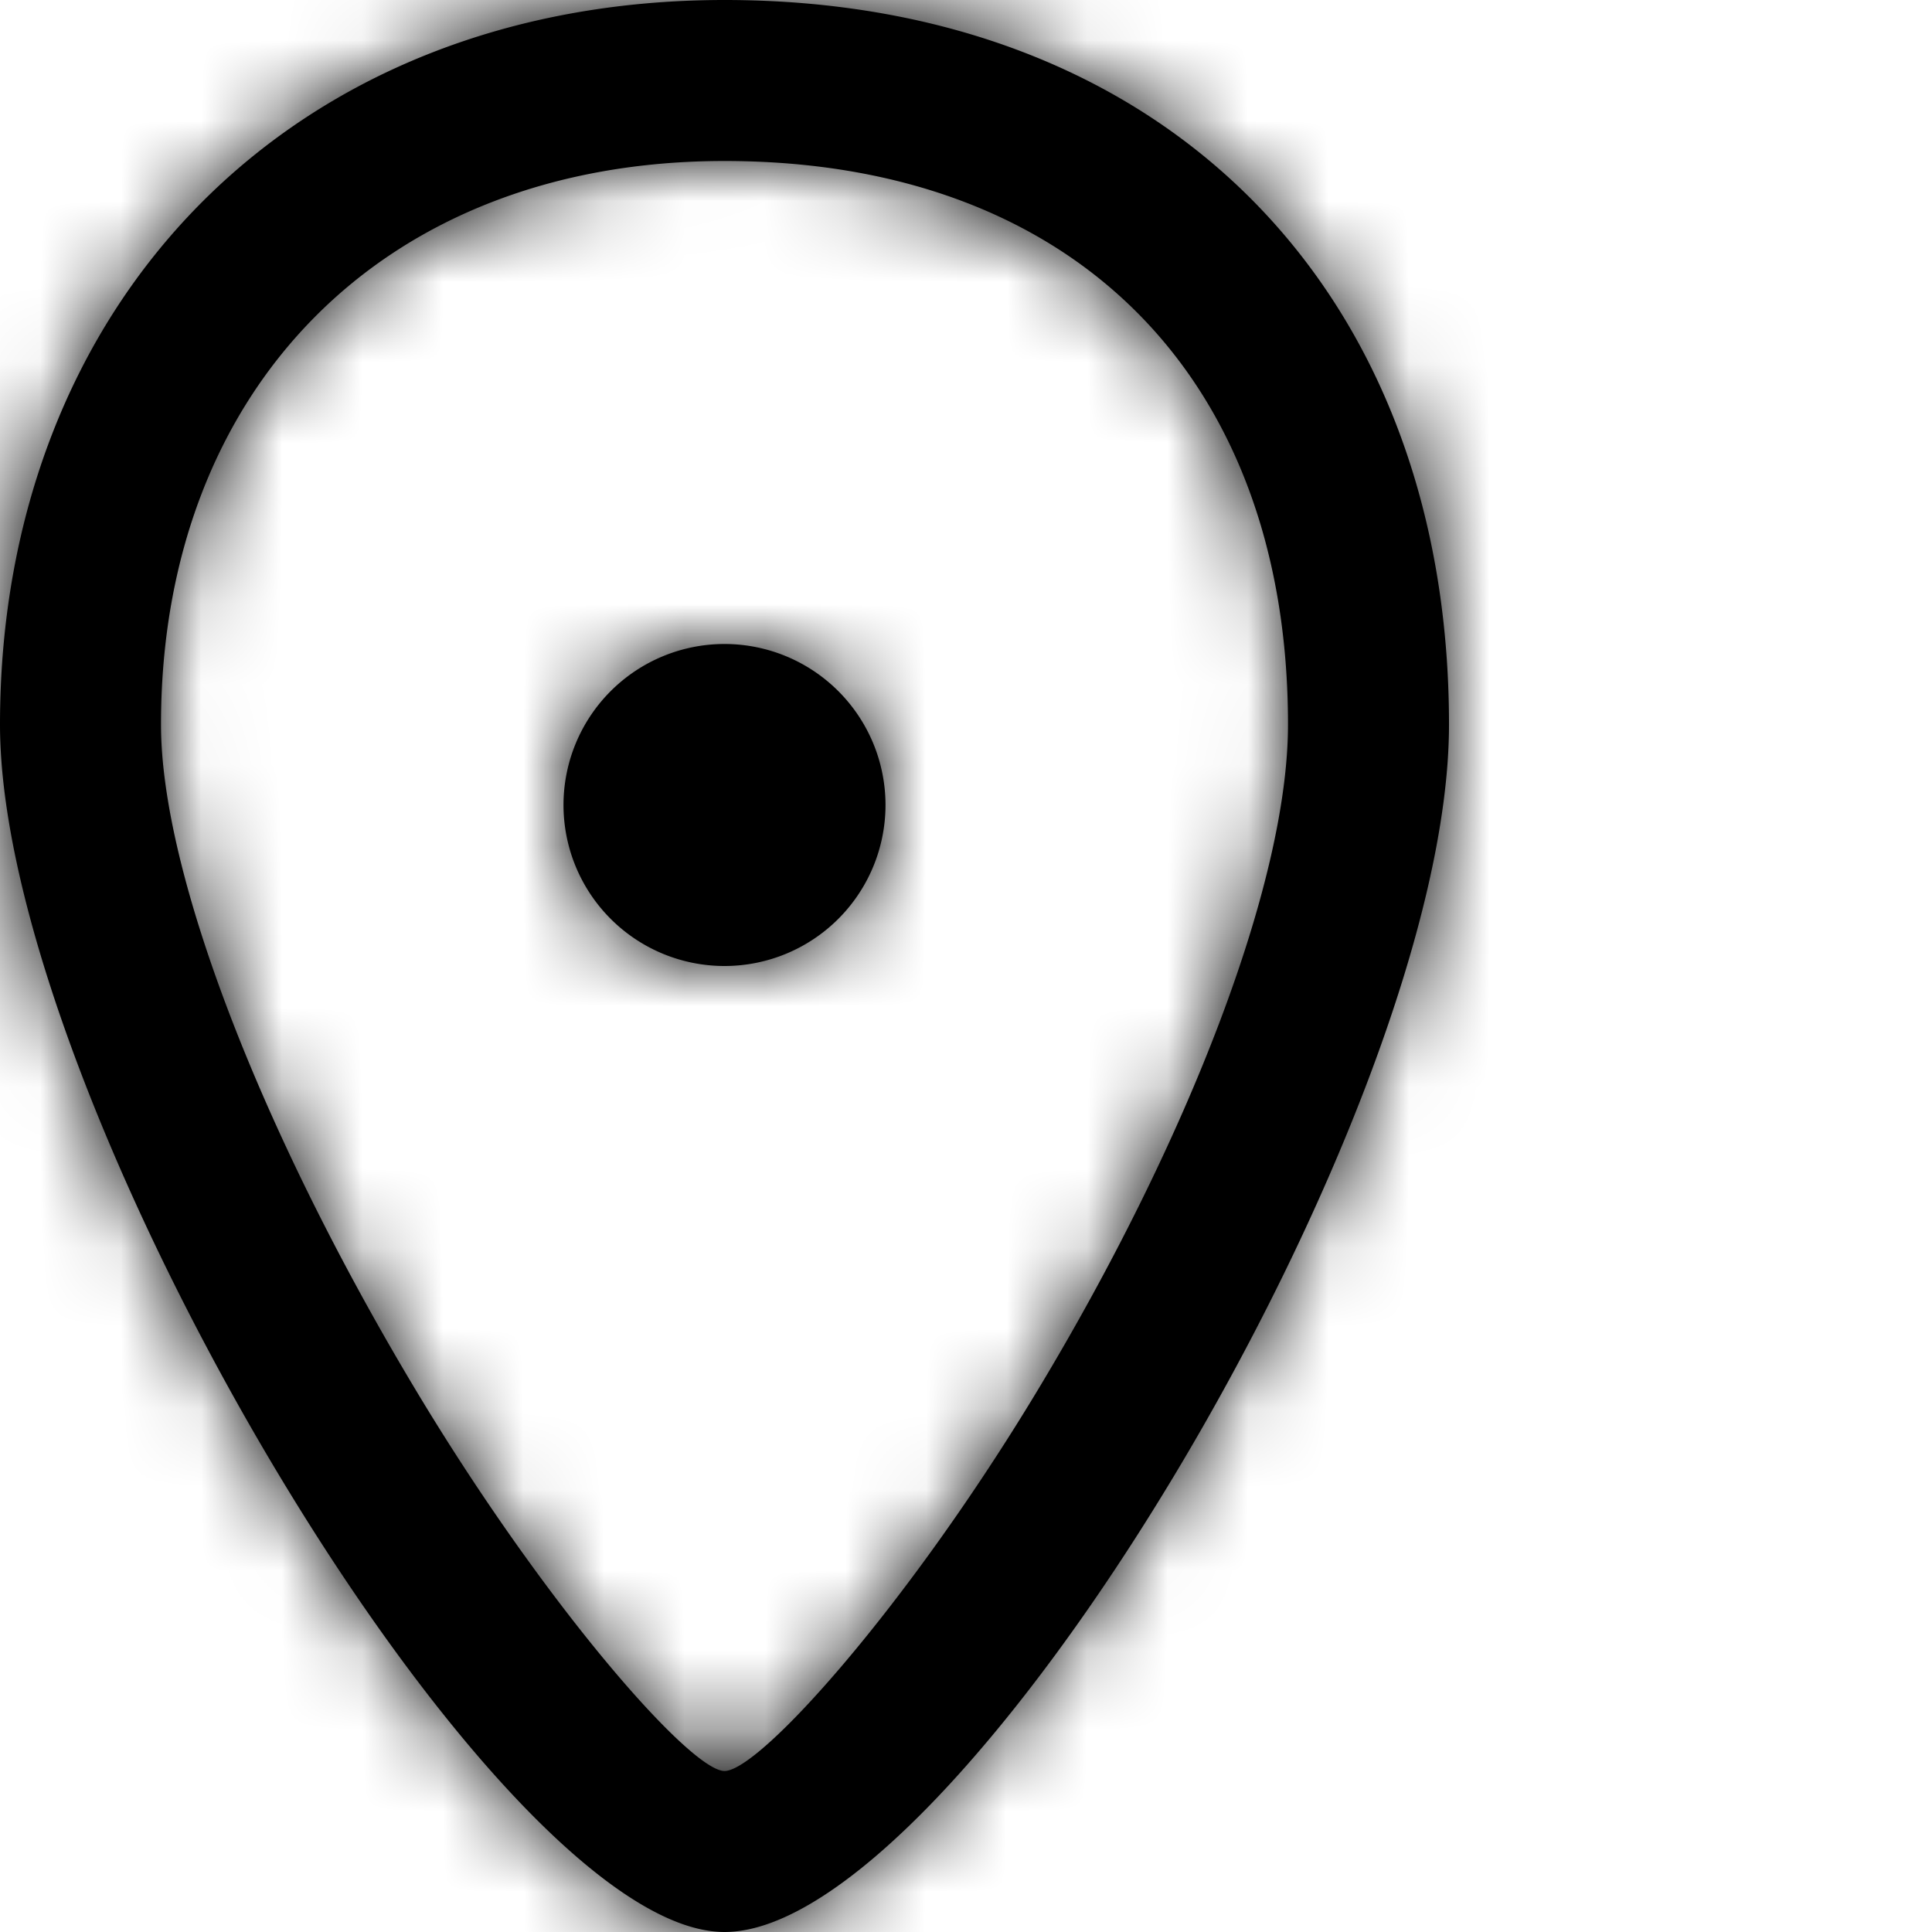 <svg width="24" height="24" xmlns="http://www.w3.org/2000/svg" xmlns:xlink="http://www.w3.org/1999/xlink"><defs><path d="M9 12a2 2 0 1 1 0-4 2 2 0 0 1 0 4zM9 2C4.736 2 2 4.86 2 9c0 1.85 1.247 5.05 3.11 8.176C6.734 19.905 8.574 22 9 22c.439 0 2.278-2.053 3.893-4.735C14.762 14.162 16 10.961 16 9c0-4.294-2.646-7-7-7zm0-2c5.468 0 9 3.612 9 9 0 4.873-6.098 15-9 15-2.86 0-9-10.306-9-15 0-5.224 3.611-9 9-9z" id="a-location"/></defs><g fill="none" fill-rule="evenodd"><mask id="b-location" fill="#fff"><use xlink:href="#a-location"/></mask><use fill="currentColor" xlink:href="#a-location"/><path fill="currentColor" mask="url(#b-location)" d="M-3 0h24v24H-3z"/></g></svg>
